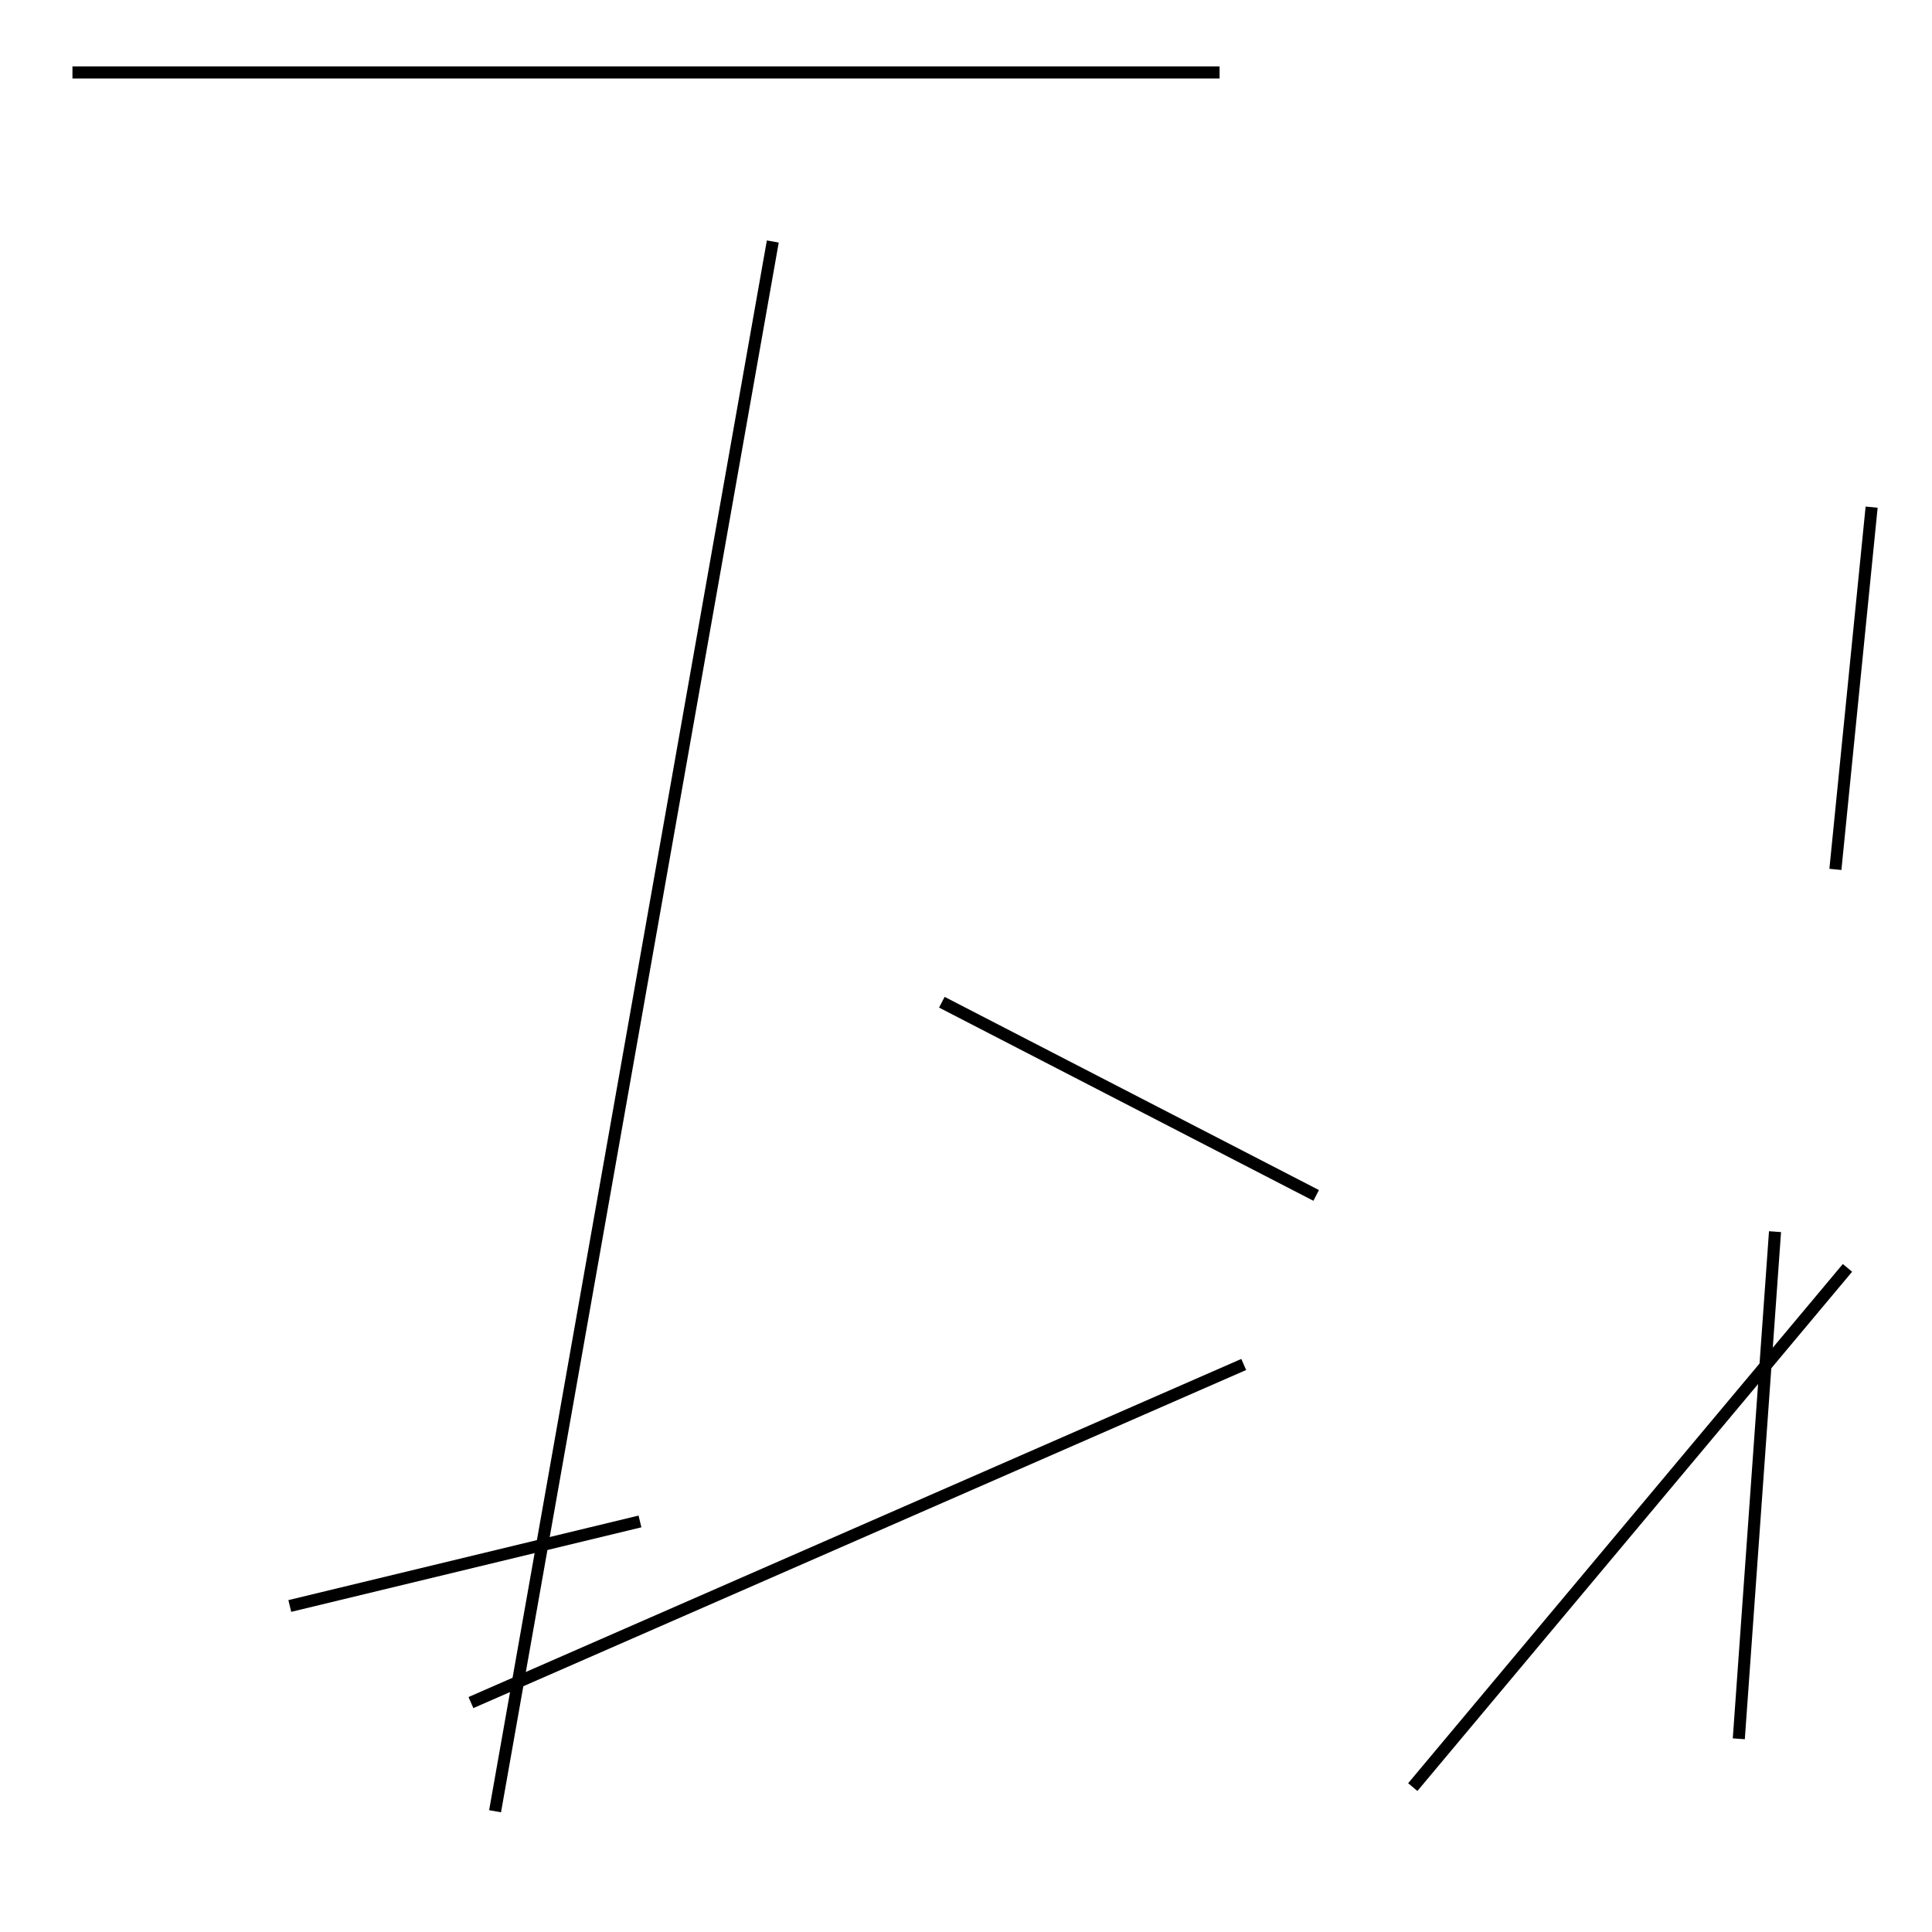 <?xml version="1.0" encoding="utf-8" ?>
<svg baseProfile="full" height="160" version="1.1" width="160" xmlns="http://www.w3.org/2000/svg" xmlns:ev="http://www.w3.org/2001/xml-events" xmlns:xlink="http://www.w3.org/1999/xlink"><defs /><line stroke="black" stroke-width="1" x1="109" x2="78" y1="99" y2="83" /><line stroke="black" stroke-width="1" x1="39" x2="103" y1="141" y2="113" /><line stroke="black" stroke-width="1" x1="53" x2="24" y1="126" y2="133" /><line stroke="black" stroke-width="1" x1="41" x2="64" y1="150" y2="20" /><line stroke="black" stroke-width="1" x1="144" x2="147" y1="144" y2="102" /><line stroke="black" stroke-width="1" x1="117" x2="153" y1="148" y2="105" /><line stroke="black" stroke-width="1" x1="6" x2="101" y1="6" y2="6" /><line stroke="black" stroke-width="1" x1="155" x2="152" y1="42" y2="72" /></svg>